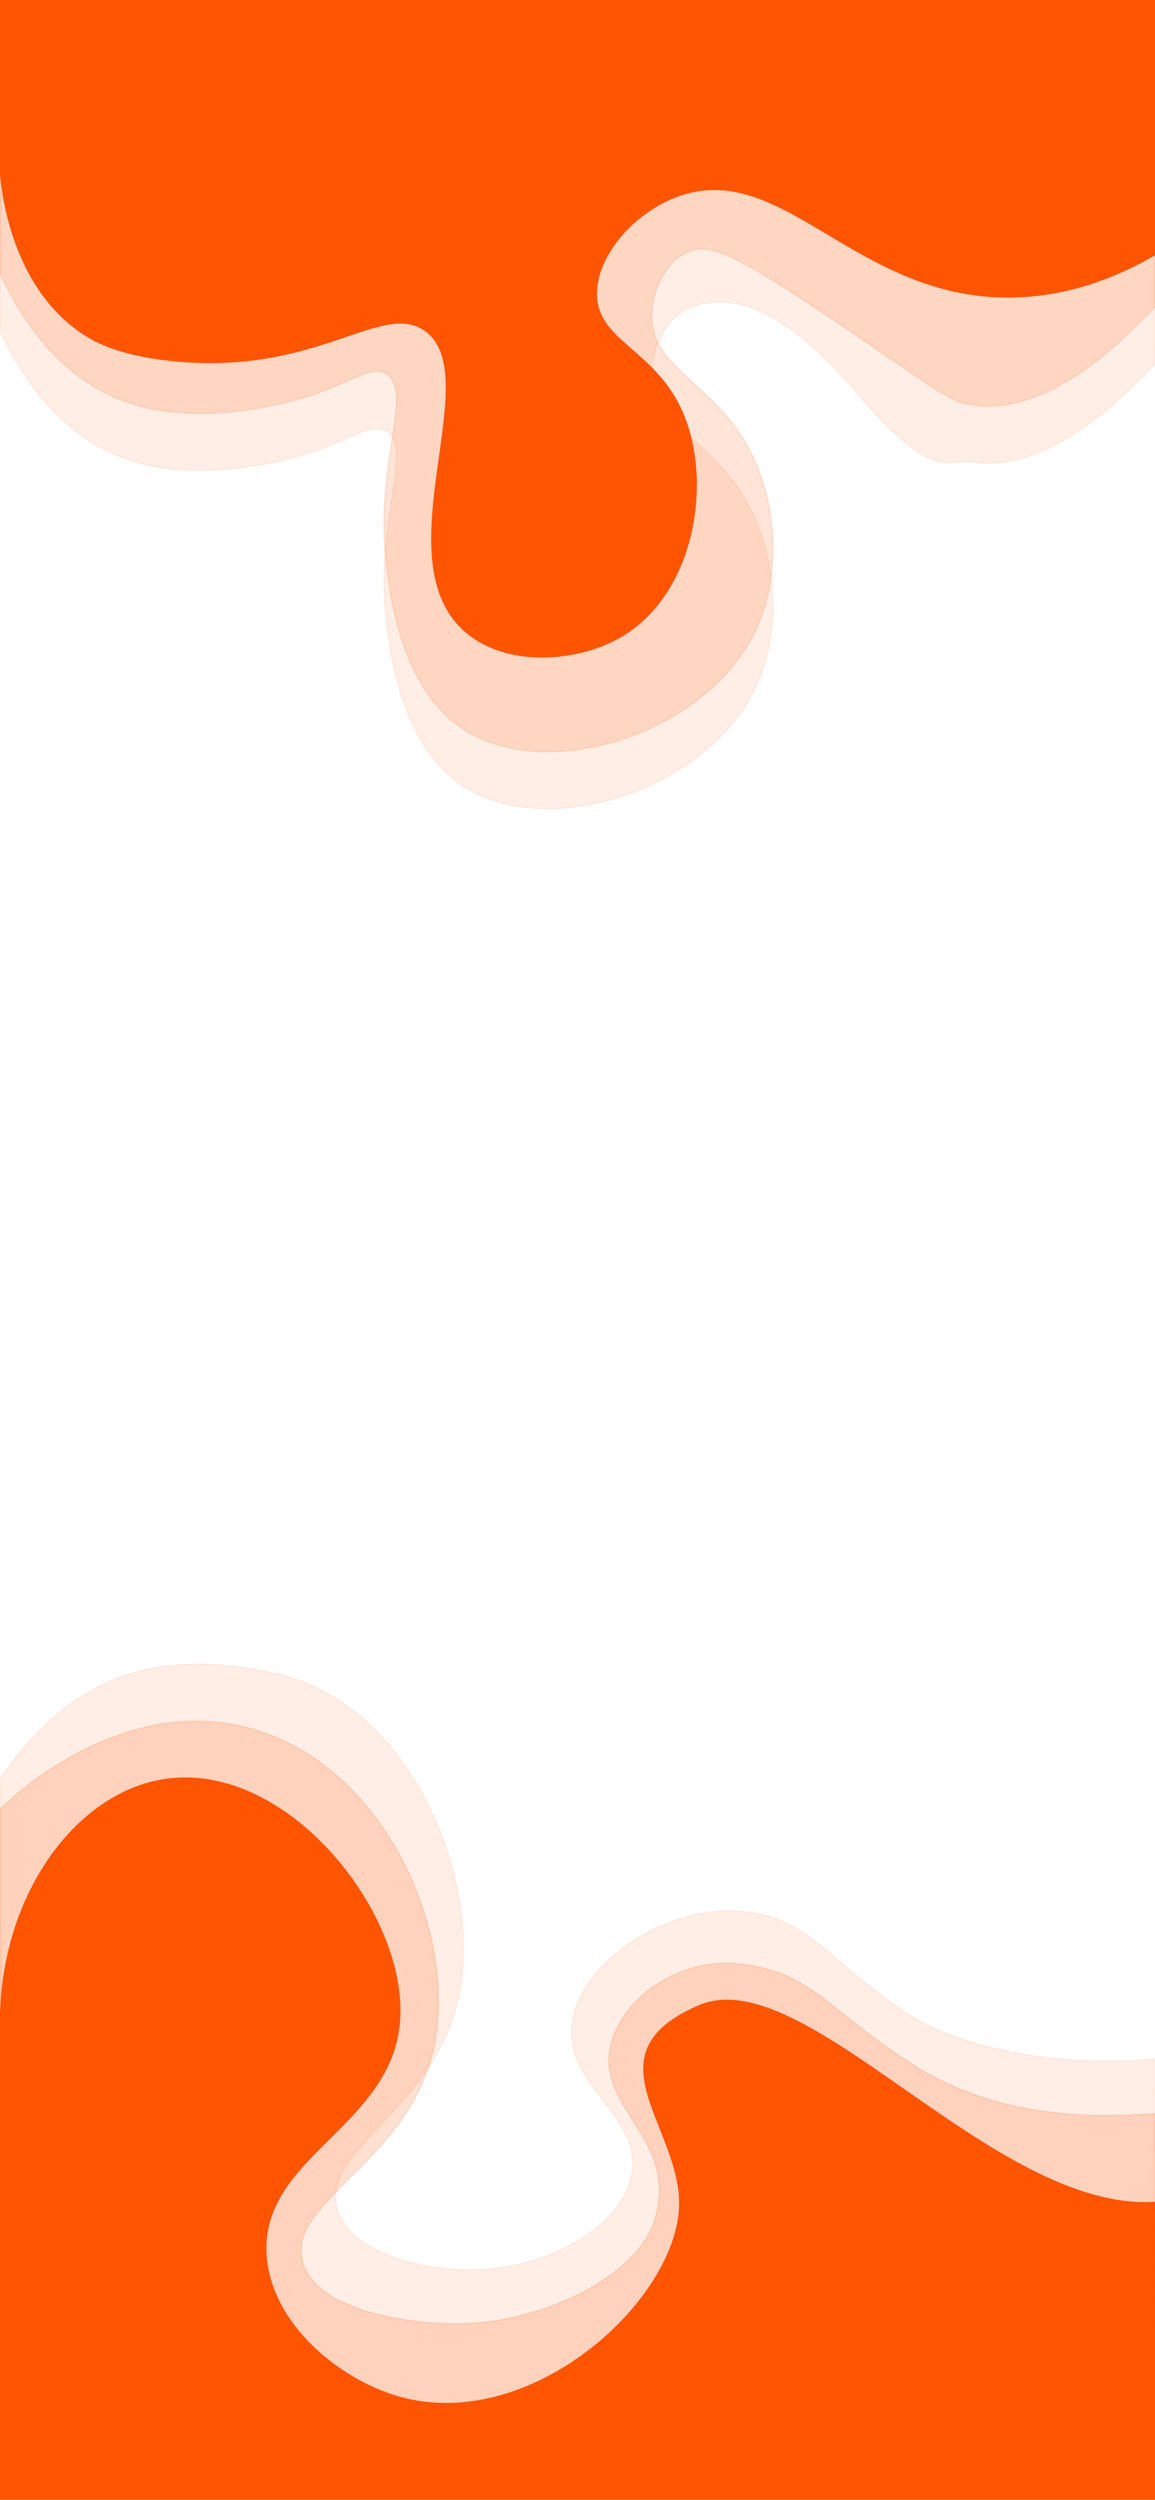 <?xml version="1.0" encoding="UTF-8"?><svg id="Ebene_2" xmlns="http://www.w3.org/2000/svg" viewBox="0 0 1126 2436"><defs><style>.cls-1{opacity:.18;}.cls-1,.cls-2,.cls-3,.cls-4{fill:#ff5400;stroke:#ff5400;stroke-miterlimit:10;}.cls-2{opacity:.16;}.cls-4{opacity:.1;}</style></defs><g id="Ebene_1-2"><path class="cls-3" d="M413.5,321.5c62.84,41.85-39.78,219.51,38,292,39.12,36.46,108.75,32.22,152,8,73.29-41.04,91.25-150.88,62-219-26.61-61.96-83.69-69.4-84-116-.26-38.79,38.96-82.8,84-97,98.95-31.21,169.57,99.25,316,100,62.91,.32,113.68-23.43,144-41V.5H.5V170.5c2.47,24.71,14.17,112.75,82.95,156.35,9.87,6.26,33.2,19.38,85.05,24.65,140.57,14.28,202.25-58.47,245-30Z"/><path class="cls-3" d="M1125.5,2146.14c-157.82,9.71-340.62-235.78-444-191.64-107.03,45.7-22.18,113.44-19,188.64,3.99,94.11-143.73,231.66-276,192-57.28-17.18-122.34-70.79-127-137-6.79-96.59,121.64-125.09,130-228,8.63-106.19-113.23-259.29-235-235C72.81,1751.43,4.01,1845,.5,1962.14v473.36H1125.5v-289.36Z"/><path class="cls-1" d="M1125.5,2059.5c-116.75,10.06-188.88-18.44-233-46-86.65-54.13-100.79-93.94-176-100-46.37-3.74-96.79,22.78-116,65-32.79,72.04,63.09,99.13,38,184-16.43,55.56-110.05,102.24-195,102-40.54-.12-132.71-10.63-148-59-18.64-58.97,101.42-96.85,127-208,26.12-113.48-50.1-286.54-190-316-120.56-25.38-220.88,70.09-232,81v634.77H1125l.5-337.77Z"/><path class="cls-2" d="M1125.5,299.5c-83.79,89.88-141.79,101.02-179,95-20.67-3.34-28.46-10.93-111-67-115.91-78.74-142.16-92.03-165-82-22.33,9.8-35.13,39.13-35,63,.27,49.98,57.19,63.37,92,124,29.92,52.12,34.86,124.08,11,178-45.88,103.68-204.27,154.29-287,100-60.71-39.84-71.26-130.01-75-162-11.36-97.1,27.33-166.94,0-184-13.69-8.55-29.09,5.43-68,19-11.23,3.92-107.06,36.2-186,8C50.97,365.95,14.47,298.29,.5,267.5V99.97l1125,16.22v183.31Z"/><path class="cls-4" d="M1125.5,2006.5c-108.47,10.02-200.7-17.13-241.7-44.58-62.62-41.93-84.48-75.23-123.98-90.8-11.45-4.51-23.45-7.69-39.55-8.79-69.67-4.77-150.78,46.81-161.87,105.18-12.33,64.95,70.57,93.37,56.86,154.13-11.82,52.35-86.2,88.03-148.65,90.28-47.51,1.71-124.32-14.03-137.51-58.76-17.32-58.73,94.23-96.46,118-207.16,24.27-113.02-46.55-285.39-176.54-314.72-112.02-25.28-197.06-3.76-270.06,101.24v612H1124.5l1-338Z"/><path class="cls-4" d="M1125.5,355.03c-83.79,89.88-141.79,101.02-179,95-20.67-3.34-35,22.47-111-67-90.72-106.8-142.16-92.03-165-82-22.33,9.8-35.13,39.13-35,63,.27,49.98,57.19,63.37,92,124,29.92,52.12,34.86,124.08,11,178-45.88,103.68-204.27,154.29-287,100-60.71-39.84-71.26-130.01-75-162-11.36-97.1,27.33-166.94,0-184-13.69-8.55-29.09,5.43-68,19-11.23,3.92-107.06,36.2-186,8C50.97,421.47,14.47,353.81,.5,323.03V155.5l1125,16.22v183.31Z"/></g></svg>